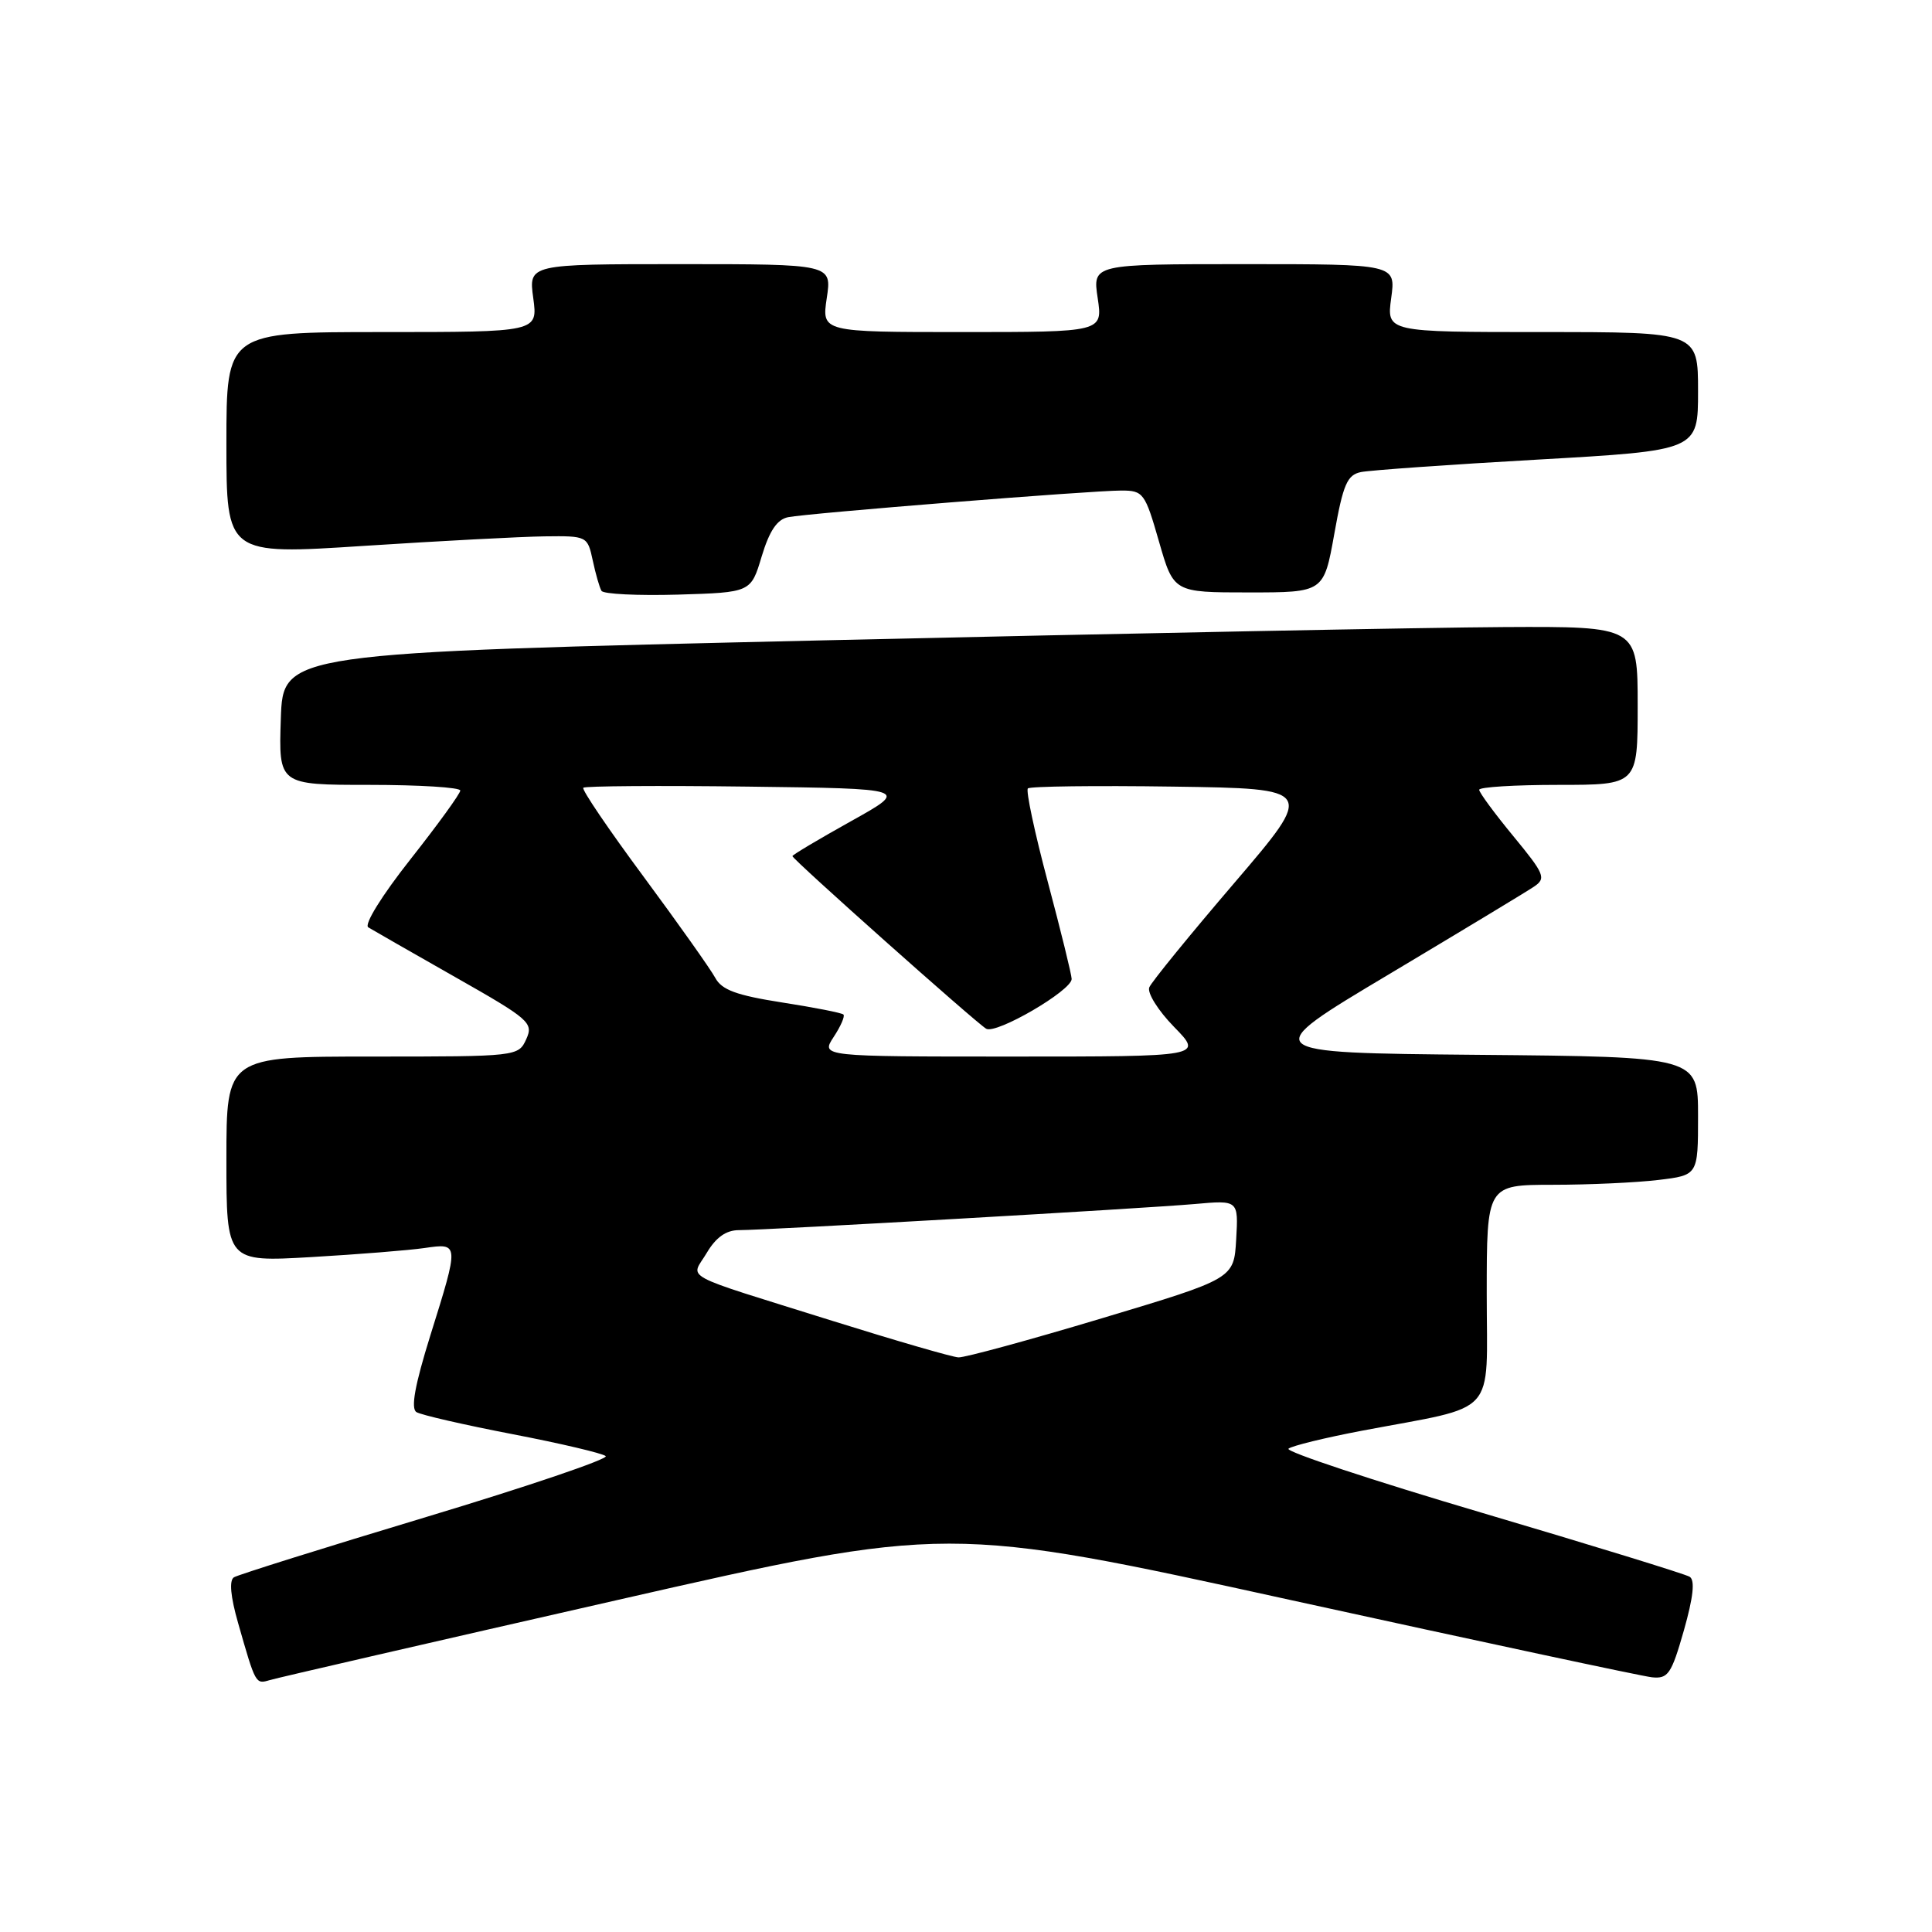 <?xml version="1.0" encoding="UTF-8" standalone="no"?>
<!DOCTYPE svg PUBLIC "-//W3C//DTD SVG 1.1//EN" "http://www.w3.org/Graphics/SVG/1.1/DTD/svg11.dtd" >
<svg xmlns="http://www.w3.org/2000/svg" xmlns:xlink="http://www.w3.org/1999/xlink" version="1.1" viewBox="0 0 256 256">
 <g >
 <path fill="currentColor"
d=" M 81.55 212.07 C 125.60 202.04 125.60 202.04 171.05 212.02 C 196.05 217.50 217.57 222.11 218.89 222.25 C 221.03 222.47 221.47 221.83 223.12 216.05 C 224.37 211.64 224.62 209.38 223.89 208.93 C 223.31 208.57 210.93 204.76 196.39 200.46 C 181.85 196.16 170.30 192.34 170.73 191.96 C 171.15 191.59 175.55 190.51 180.50 189.57 C 198.68 186.13 197.00 187.98 197.00 171.46 C 197.00 157.00 197.00 157.00 205.75 156.99 C 210.56 156.99 216.86 156.70 219.75 156.35 C 225.00 155.72 225.00 155.72 225.00 147.88 C 225.00 140.03 225.00 140.03 195.81 139.77 C 166.61 139.50 166.61 139.50 184.06 129.09 C 193.65 123.36 202.30 118.14 203.27 117.48 C 204.90 116.38 204.67 115.83 200.52 110.79 C 198.03 107.77 196.00 105.01 196.00 104.65 C 196.00 104.29 200.72 104.00 206.50 104.00 C 217.00 104.00 217.00 104.00 217.00 93.50 C 217.00 83.00 217.00 83.00 199.25 83.09 C 189.49 83.14 149.10 83.93 109.50 84.84 C 37.50 86.50 37.50 86.50 37.21 95.25 C 36.92 104.00 36.92 104.00 48.96 104.00 C 55.58 104.00 61.00 104.34 60.99 104.75 C 60.99 105.16 58.01 109.27 54.38 113.87 C 50.60 118.66 48.21 122.51 48.80 122.88 C 49.36 123.22 54.54 126.19 60.30 129.46 C 70.19 135.07 70.71 135.53 69.73 137.70 C 68.69 139.98 68.54 140.00 49.34 140.00 C 30.00 140.00 30.00 140.00 30.00 153.61 C 30.00 167.22 30.00 167.22 41.25 166.57 C 47.44 166.21 54.19 165.67 56.25 165.37 C 60.86 164.70 60.86 164.69 57.02 176.96 C 54.97 183.54 54.41 186.63 55.18 187.11 C 55.79 187.49 61.51 188.80 67.89 190.03 C 74.28 191.26 79.84 192.57 80.26 192.94 C 80.67 193.31 69.99 196.94 56.51 201.00 C 43.03 205.06 31.55 208.66 31.00 209.00 C 30.35 209.40 30.54 211.54 31.55 215.06 C 33.88 223.22 33.86 223.18 35.75 222.62 C 36.71 222.33 57.32 217.58 81.55 212.07 Z  M 100.93 73.72 C 101.95 70.34 102.97 68.82 104.43 68.53 C 107.09 68.00 144.55 65.00 148.58 65.00 C 151.49 65.00 151.72 65.31 153.57 71.75 C 155.51 78.50 155.51 78.50 165.46 78.50 C 175.41 78.50 175.41 78.50 176.80 70.75 C 177.97 64.17 178.51 62.92 180.34 62.55 C 181.53 62.31 192.06 61.56 203.75 60.90 C 225.00 59.69 225.00 59.69 225.00 51.84 C 225.00 44.00 225.00 44.00 204.36 44.00 C 183.73 44.00 183.73 44.00 184.34 39.50 C 184.96 35.00 184.96 35.00 164.87 35.00 C 144.77 35.00 144.77 35.00 145.45 39.50 C 146.12 44.00 146.12 44.00 127.50 44.00 C 108.88 44.00 108.88 44.00 109.55 39.50 C 110.23 35.00 110.23 35.00 90.13 35.00 C 70.04 35.00 70.04 35.00 70.66 39.50 C 71.27 44.00 71.27 44.00 50.64 44.00 C 30.00 44.00 30.00 44.00 30.00 58.76 C 30.00 73.52 30.00 73.52 48.25 72.33 C 58.29 71.68 69.05 71.11 72.17 71.07 C 77.78 71.00 77.85 71.04 78.54 74.25 C 78.92 76.04 79.44 77.85 79.70 78.29 C 79.95 78.72 84.51 78.94 89.83 78.79 C 99.50 78.50 99.50 78.50 100.93 73.72 Z  M 110.33 175.03 C 89.62 168.54 91.54 169.58 93.65 166.01 C 94.87 163.95 96.22 163.00 97.91 163.00 C 101.59 163.00 151.59 160.13 158.30 159.54 C 164.10 159.02 164.10 159.02 163.80 164.23 C 163.50 169.43 163.50 169.43 146.00 174.68 C 136.38 177.57 127.83 179.90 127.00 179.86 C 126.17 179.82 118.67 177.64 110.33 175.03 Z  M 110.46 137.41 C 111.40 135.99 111.98 134.65 111.76 134.43 C 111.54 134.21 107.88 133.49 103.62 132.83 C 97.57 131.88 95.63 131.17 94.77 129.56 C 94.16 128.43 89.89 122.40 85.27 116.15 C 80.65 109.91 77.05 104.61 77.29 104.38 C 77.52 104.15 87.34 104.08 99.10 104.23 C 120.50 104.50 120.50 104.50 112.75 108.82 C 108.49 111.20 105.00 113.27 105.00 113.44 C 105.00 113.86 129.23 135.44 130.67 136.31 C 131.97 137.10 142.00 131.26 142.00 129.72 C 142.00 129.18 140.58 123.40 138.84 116.86 C 137.10 110.33 135.91 104.75 136.20 104.47 C 136.48 104.19 145.16 104.08 155.48 104.23 C 174.24 104.50 174.24 104.50 163.55 117.00 C 157.66 123.88 152.60 130.09 152.29 130.82 C 151.98 131.55 153.46 133.91 155.57 136.07 C 159.41 140.00 159.41 140.00 134.09 140.00 C 108.77 140.00 108.77 140.00 110.46 137.41 Z "/>
</g>
</svg>